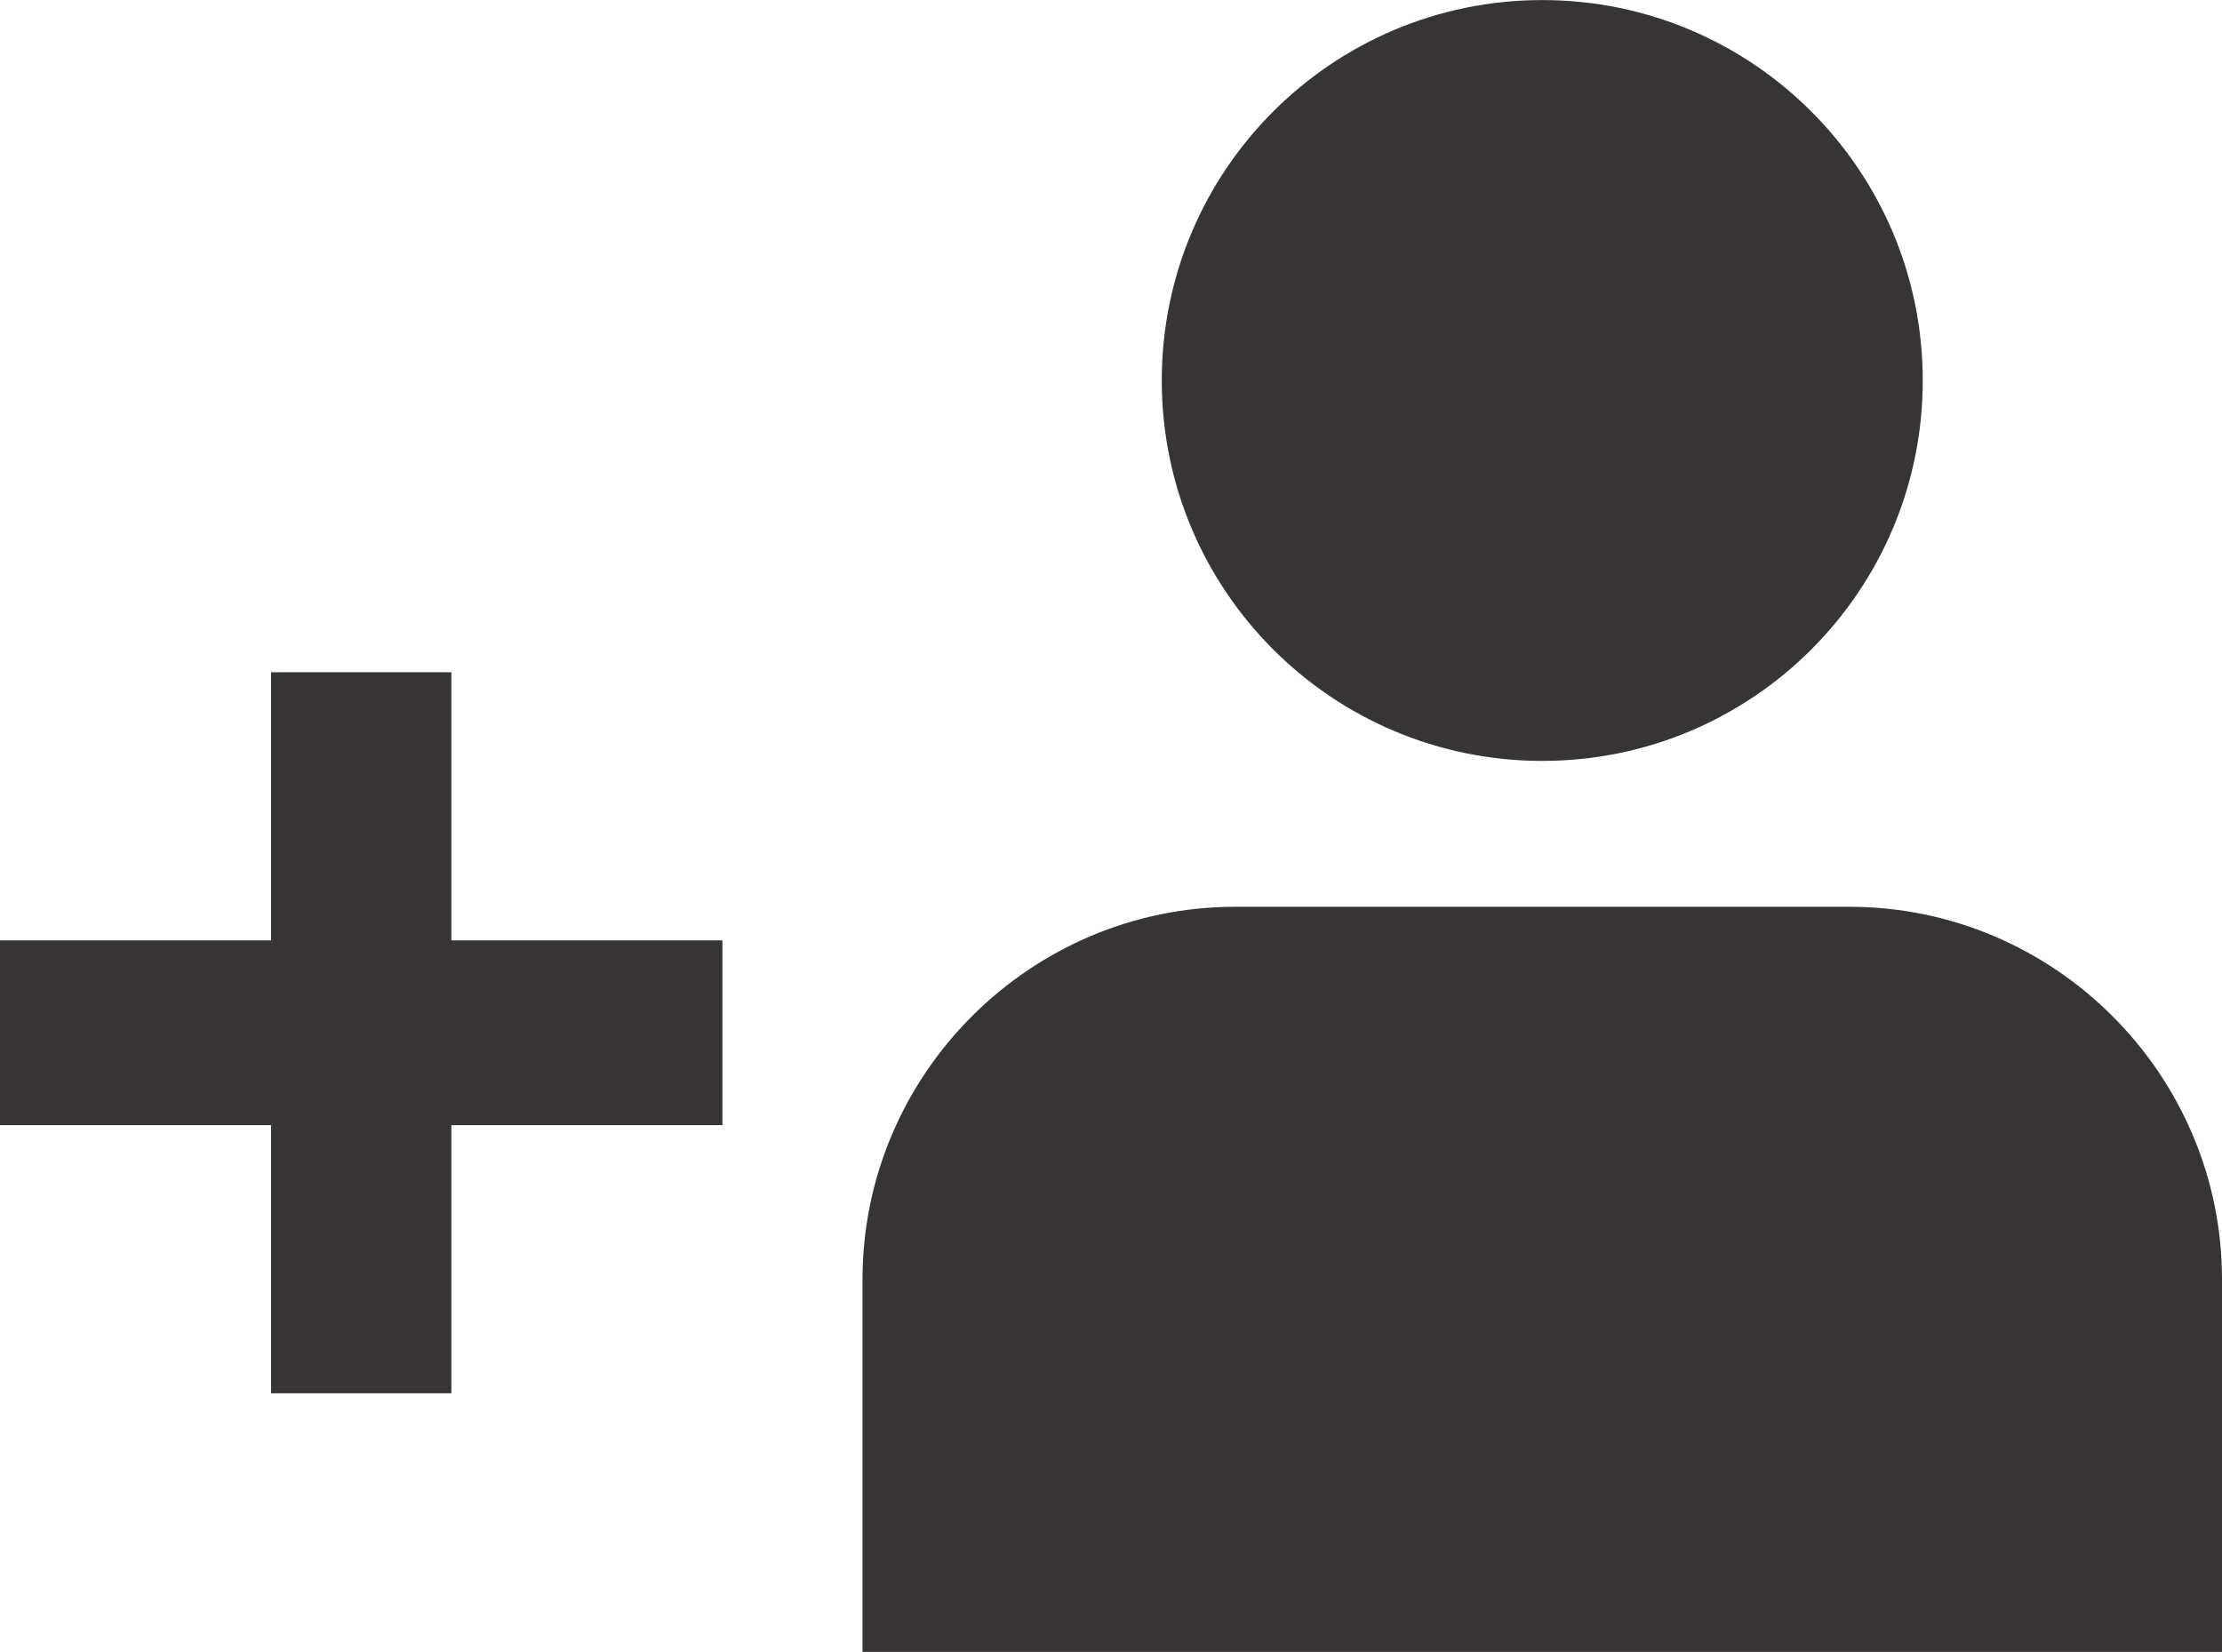 <?xml version="1.0" encoding="UTF-8"?>
<!DOCTYPE svg PUBLIC "-//W3C//DTD SVG 1.1//EN" "http://www.w3.org/Graphics/SVG/1.1/DTD/svg11.dtd">
<!-- Creator: CorelDRAW 2019 (64-Bit) -->
<svg xmlns="http://www.w3.org/2000/svg" xml:space="preserve" width="9.886mm" height="7.351mm" version="1.1" style="shape-rendering:geometricPrecision; text-rendering:geometricPrecision; image-rendering:optimizeQuality; fill-rule:evenodd; clip-rule:evenodd"
viewBox="0 0 53.61 39.86"
 xmlns:xlink="http://www.w3.org/1999/xlink">
 <defs>
  <style type="text/css">
   <![CDATA[
    .fil0 {fill:#373435}
   ]]>
  </style>
 </defs>
 <g id="Capa_x0020_1">
  <path class="fil0" d="M20.82 39.86l32.79 0 0 -8.99c0,-4.94 -4.04,-8.99 -8.99,-8.99l-14.82 0c-4.94,0 -8.99,4.04 -8.99,8.99l0 8.99zm-14.28 -6.24l0 -6.47 -6.54 0 0 -4.46 6.54 0 0 -6.47 4.35 0 0 6.47 6.54 0 0 4.46 -6.54 0 0 6.47 -4.35 0zm30.67 -33.62c5.07,0 9.18,4.11 9.18,9.18 0,5.07 -4.11,9.18 -9.18,9.18 -5.07,0 -9.18,-4.11 -9.18,-9.18 0,-5.07 4.11,-9.18 9.18,-9.18z"/>
 </g>
</svg>
